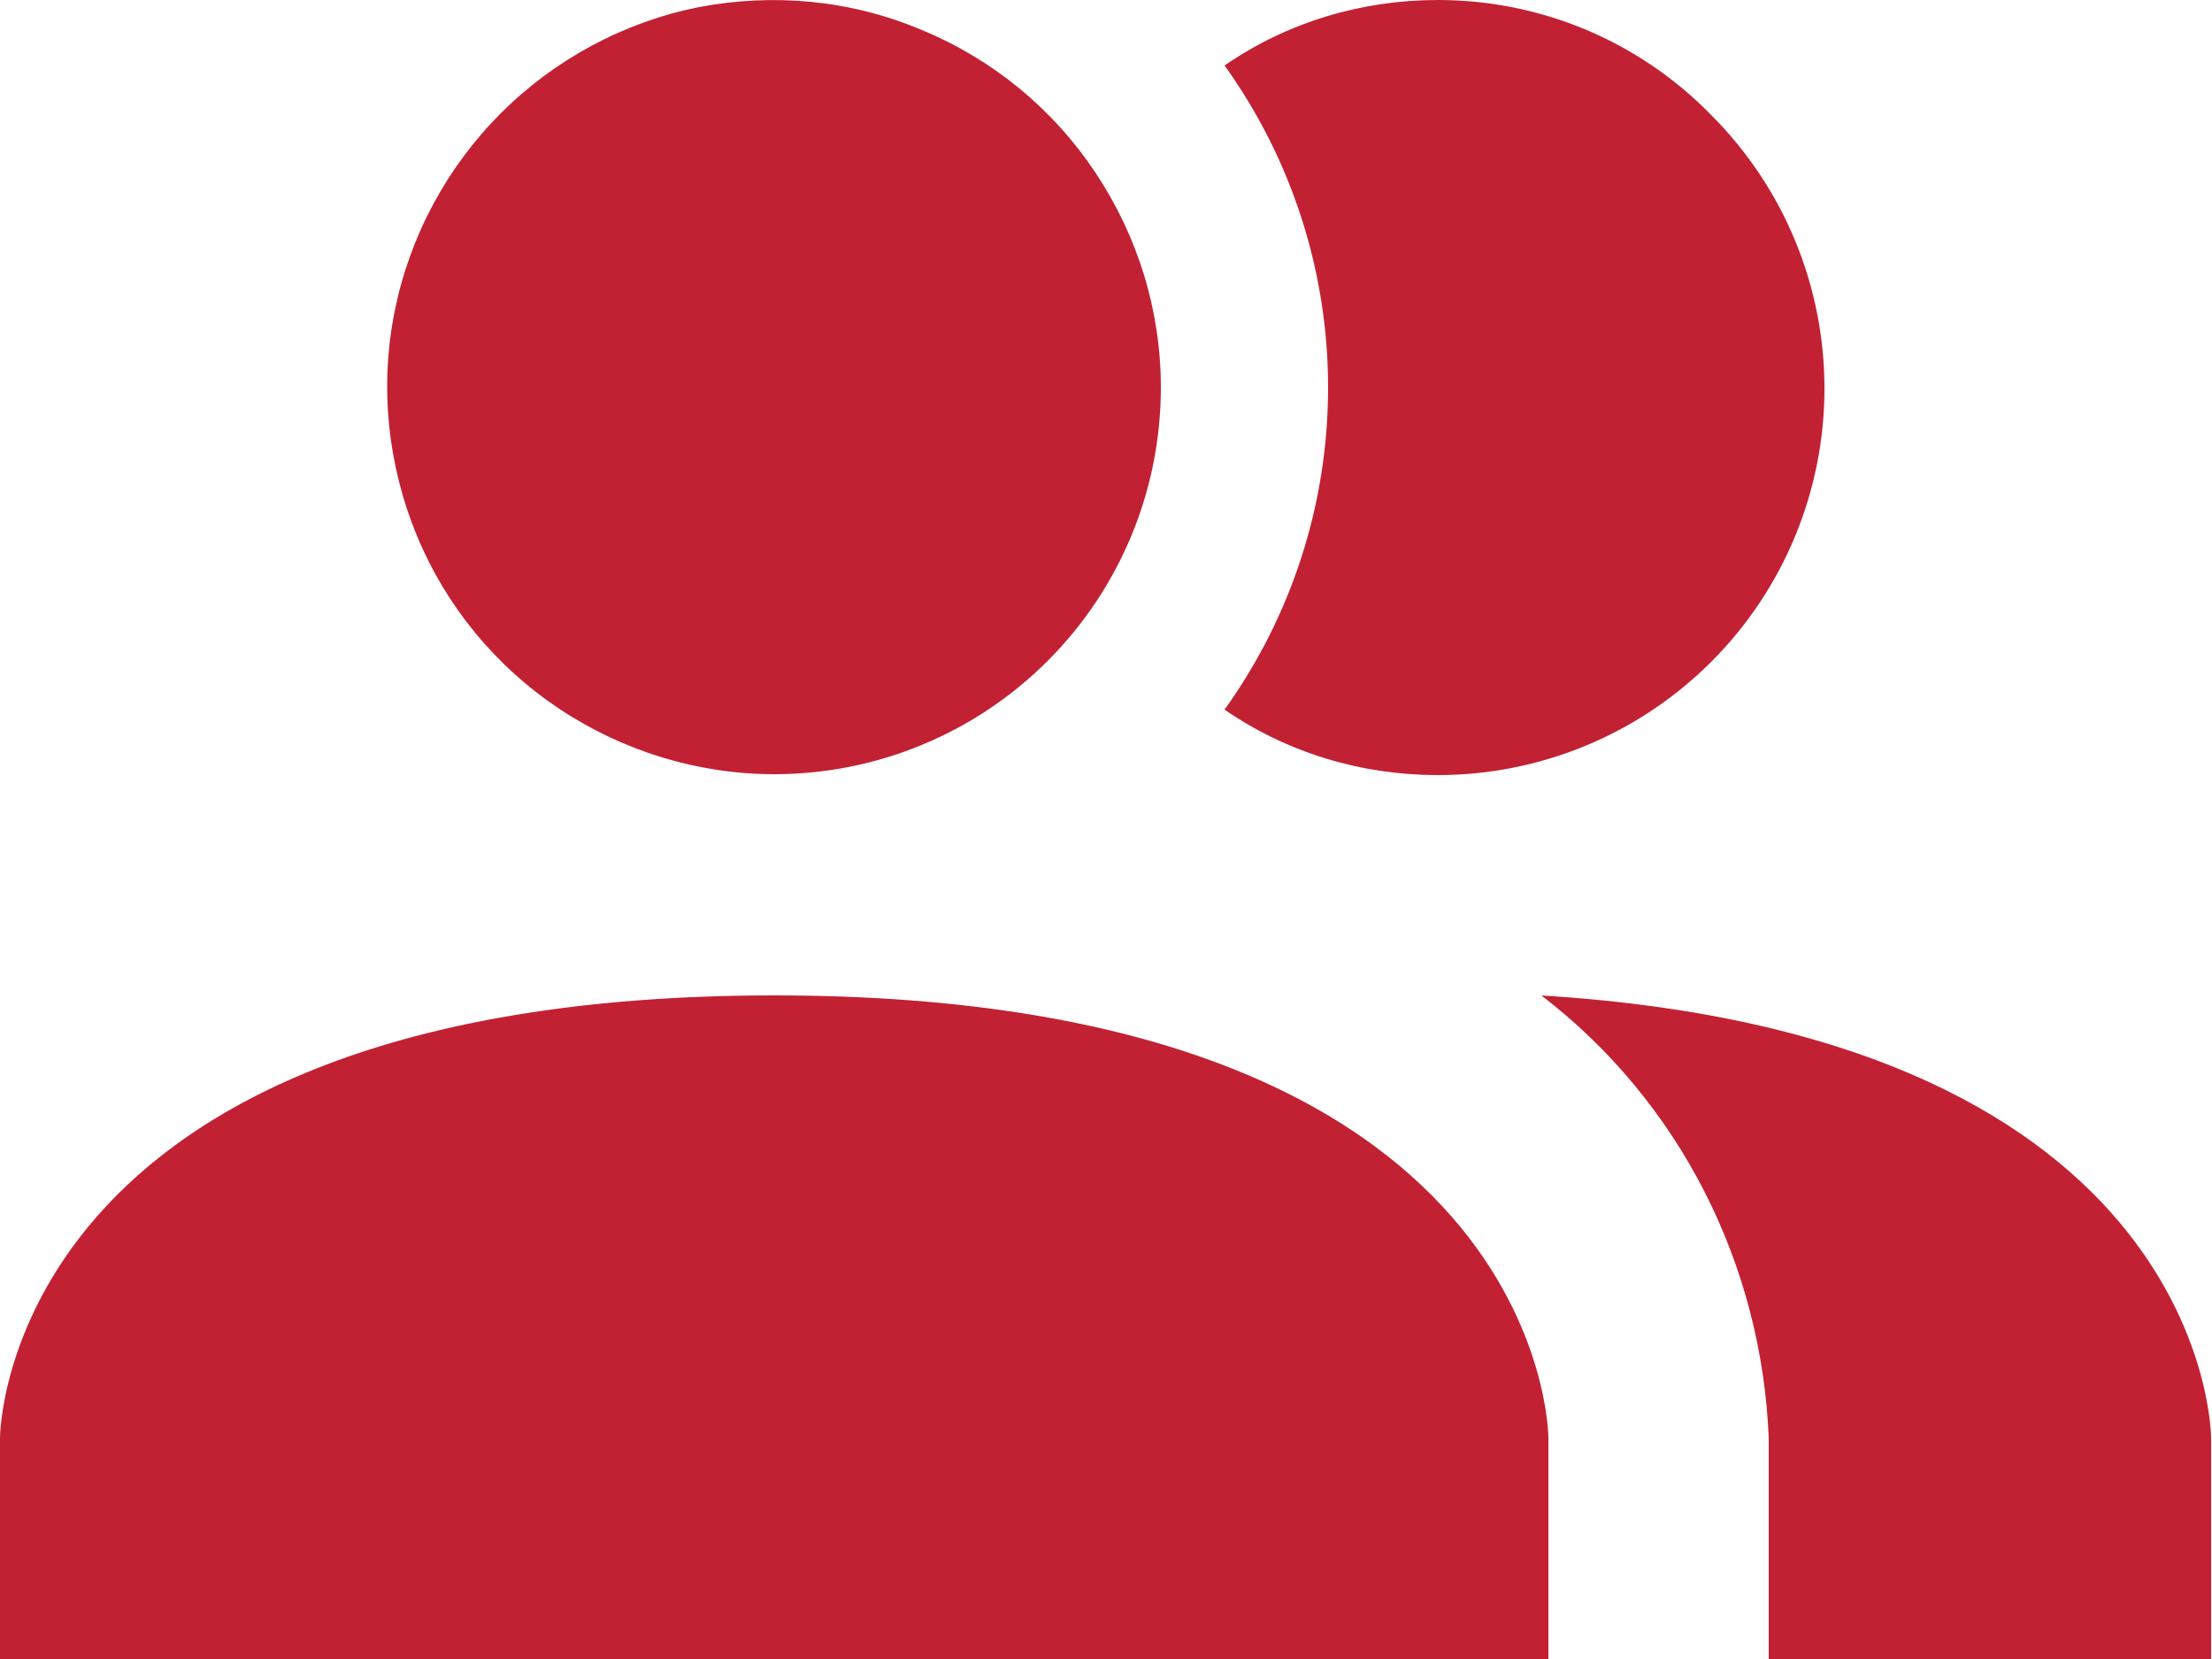 <?xml version="1.0" encoding="UTF-8"?>
<svg id="Camada_1" data-name="Camada 1" xmlns="http://www.w3.org/2000/svg" viewBox="0 0 25 18.75">
  <defs>
    <style>
      .cls-1 {
        fill: #C22133;
      }
    </style>
  </defs>
  <path class="cls-1" d="m17.5,16.25v2.5H0v-2.5s0-5,8.75-5,8.75,5,8.75,5Zm-4.38-11.87c0-.87-.26-1.71-.74-2.43-.48-.72-1.16-1.28-1.96-1.61C9.62,0,8.75-.08,7.9.08c-.85.17-1.63.59-2.24,1.2-.61.61-1.03,1.39-1.2,2.24-.17.85-.08,1.73.25,2.53.33.8.89,1.48,1.61,1.96.72.48,1.57.74,2.43.74,1.16,0,2.27-.46,3.09-1.28.82-.82,1.28-1.93,1.28-3.09Zm4.3,6.87c.77.59,1.4,1.35,1.84,2.21.44.86.69,1.81.73,2.79v2.5h5v-2.5s0-4.54-7.58-5ZM16.25,0c-.86,0-1.7.25-2.41.74.76,1.06,1.17,2.33,1.17,3.64s-.41,2.58-1.17,3.64c.71.49,1.55.74,2.41.74,1.16,0,2.27-.46,3.09-1.28.82-.82,1.28-1.93,1.28-3.09s-.46-2.27-1.28-3.09C18.52.46,17.41,0,16.25,0Z"/>
</svg>